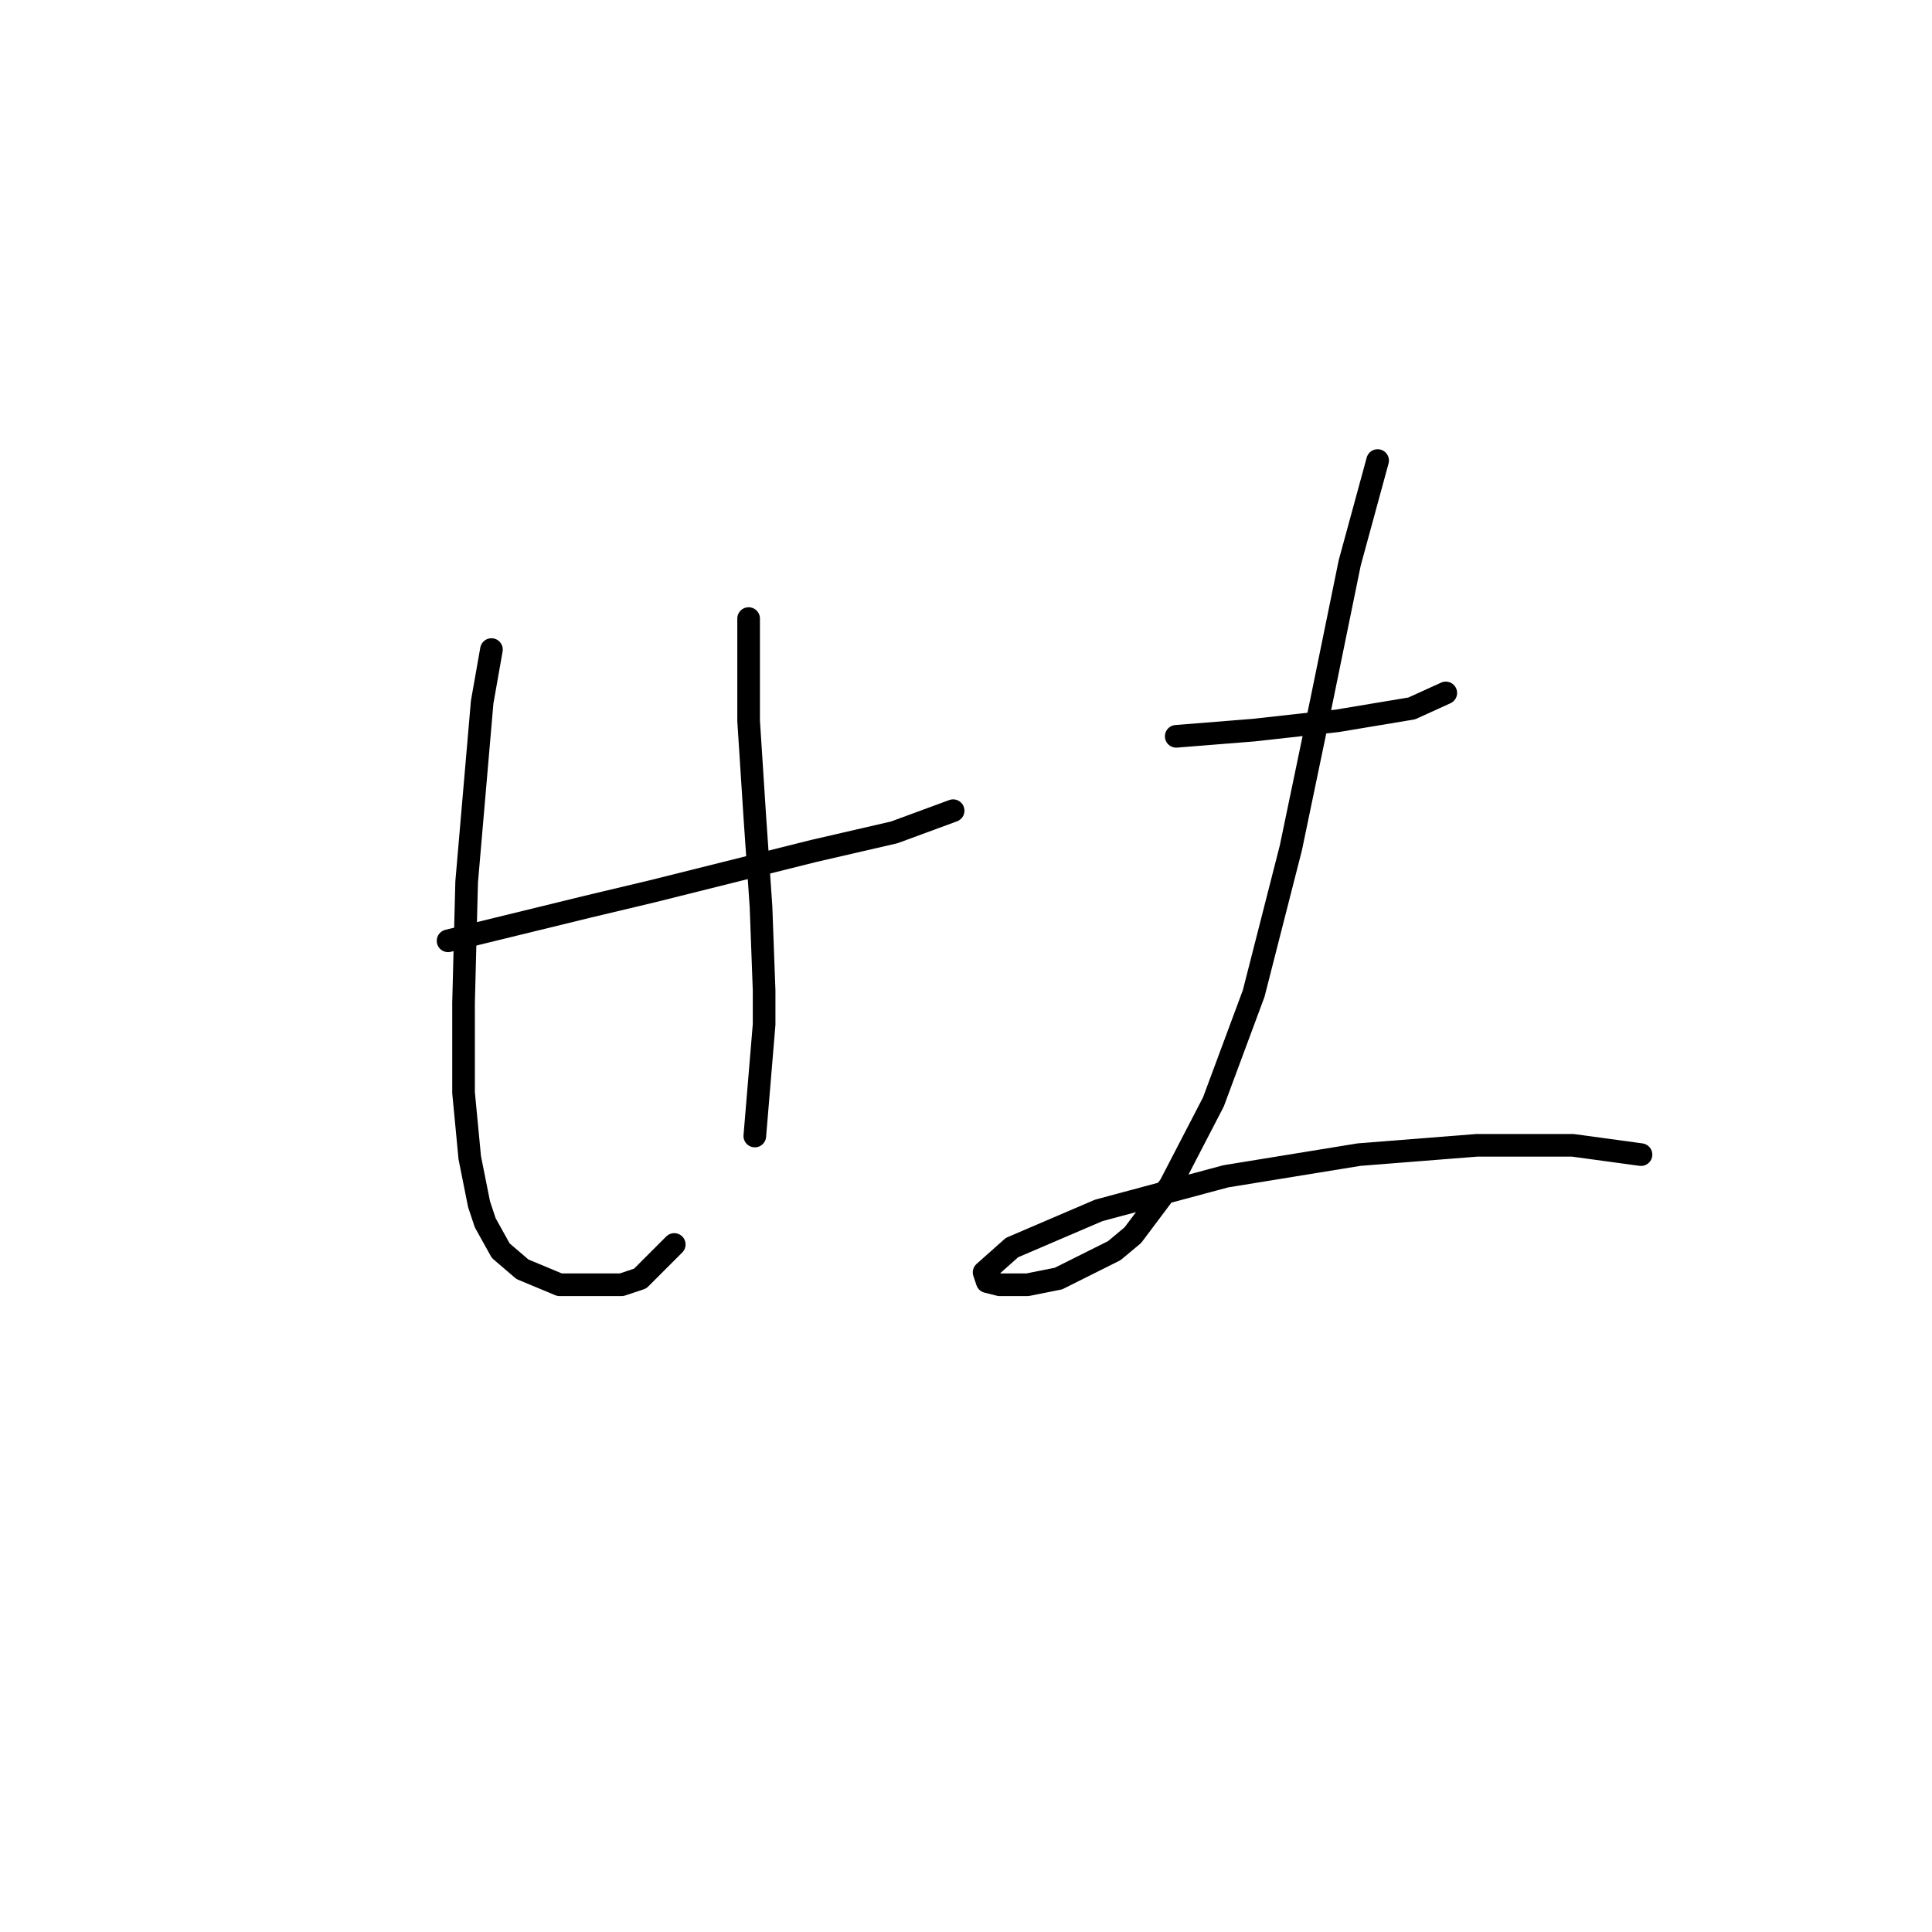 <?xml version="1.0" standalone="no"?>
    <svg width="256" height="256" xmlns="http://www.w3.org/2000/svg" version="1.1">
    <polyline stroke="black" stroke-width="3" stroke-linecap="round" fill="transparent" stroke-linejoin="round" points="59.371 124.663 77.846 120.147 86.468 118.094 107.818 112.757 118.493 110.294 126.294 107.42 126.294 107.42 " />
        <polyline stroke="black" stroke-width="3" stroke-linecap="round" fill="transparent" stroke-linejoin="round" points="65.119 86.07 63.887 93.05 61.834 116.863 61.423 132.875 61.423 144.781 62.245 153.403 63.476 159.562 64.297 162.025 66.35 165.721 69.224 168.184 74.151 170.237 82.363 170.237 84.826 169.416 89.342 164.899 89.342 164.899 " />
        <polyline stroke="black" stroke-width="3" stroke-linecap="round" fill="transparent" stroke-linejoin="round" points="99.196 81.964 99.196 95.513 100.017 108.241 100.838 120.147 101.249 131.233 101.249 135.749 100.017 150.529 100.017 150.529 " />
        <polyline stroke="black" stroke-width="3" stroke-linecap="round" fill="transparent" stroke-linejoin="round" points="155.855 97.566 166.119 96.745 177.204 95.513 187.058 93.871 191.574 91.818 191.574 91.818 " />
        <polyline stroke="black" stroke-width="3" stroke-linecap="round" fill="transparent" stroke-linejoin="round" points="182.542 61.025 178.847 74.574 175.152 92.639 171.046 112.346 166.119 131.643 160.782 146.013 155.034 157.099 150.107 163.668 147.643 165.721 140.253 169.416 136.147 170.237 132.452 170.237 130.81 169.826 130.399 168.595 134.095 165.31 145.591 160.383 162.424 155.867 180.078 152.993 195.68 151.761 208.408 151.761 217.44 152.993 217.44 152.993 " />
        </svg>